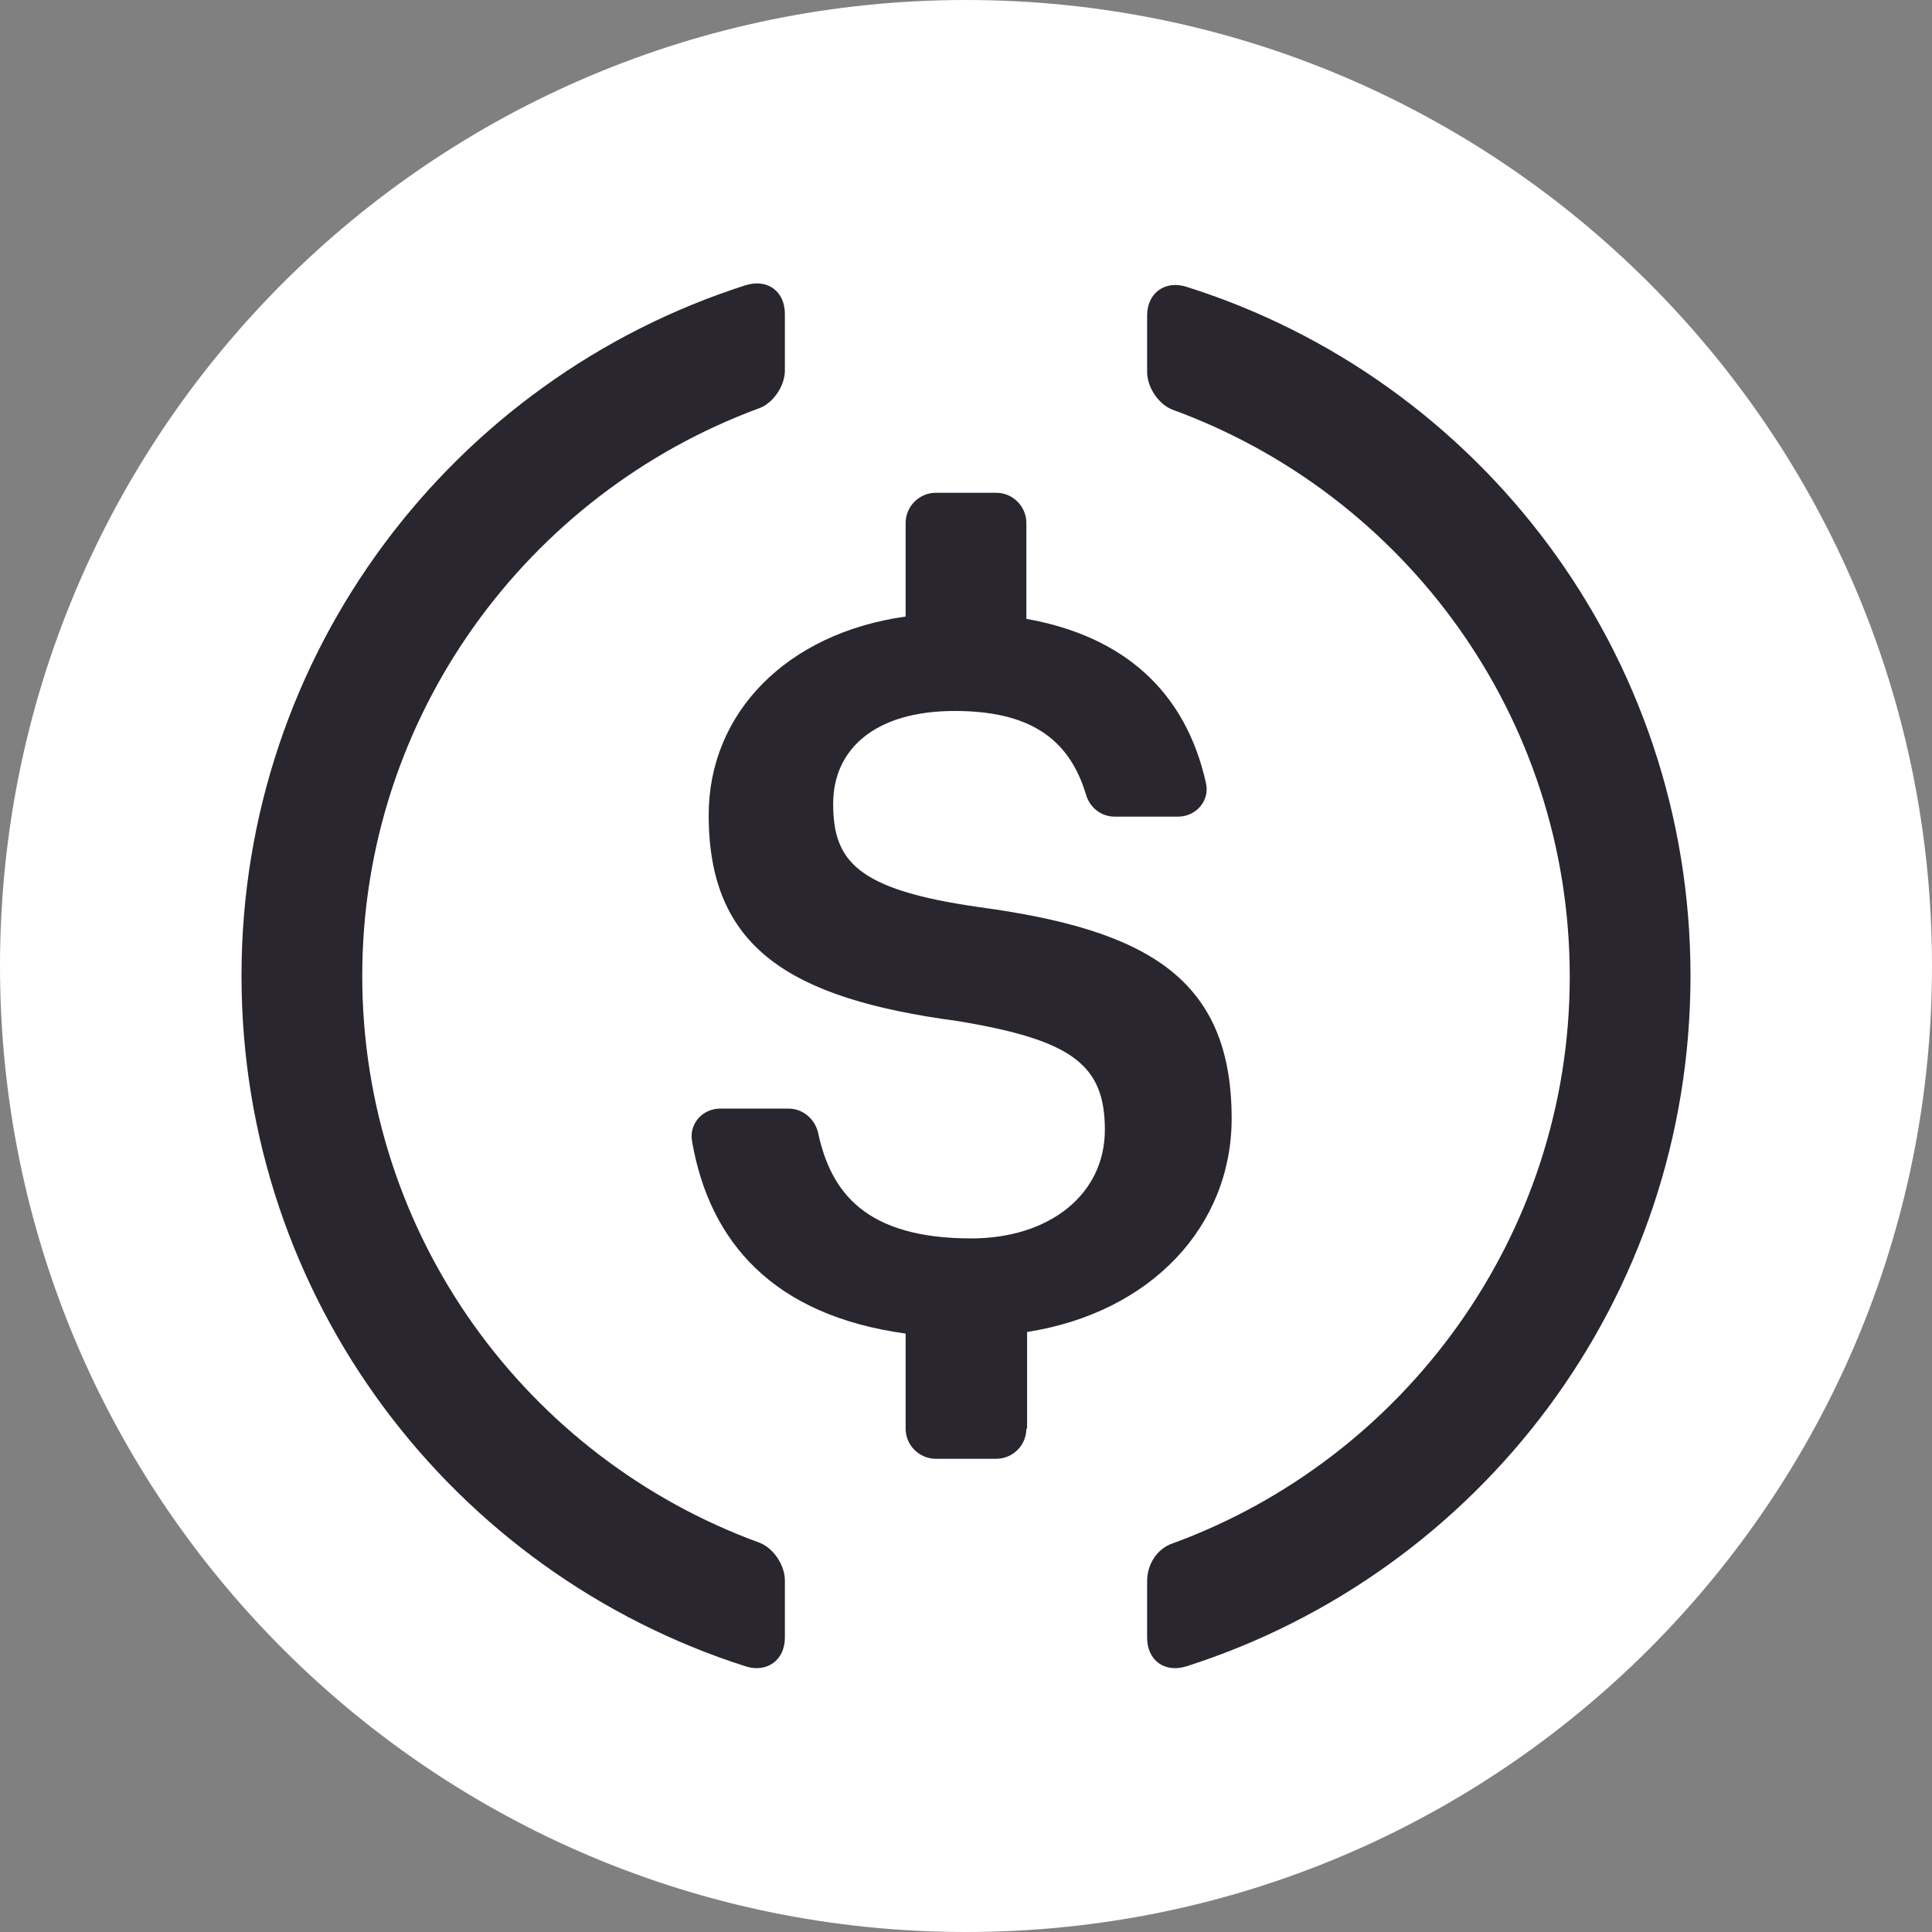 <svg width="16" height="16" viewBox="0 0 16 16" fill="none" xmlns="http://www.w3.org/2000/svg">
<rect x="0" y="0" width="16" height="16" fill="#808080" stroke="none"/>
<path d="M8 16C12.418 16 16 12.418 16 8C16 3.582 12.418 0 8 0C3.582 0 0 3.582 0 8C0 12.418 3.582 16 8 16Z" fill="white"/>
<path d="M6.5 13.562C6.5 13.75 6.35 13.856 6.175 13.8C3.75 13.025 2 10.762 2 8.081C2 5.406 3.75 3.137 6.175 2.362C6.356 2.306 6.5 2.412 6.5 2.6V3.069C6.5 3.194 6.406 3.337 6.287 3.381C4.369 4.087 3 5.931 3 8.081C3 10.238 4.369 12.075 6.287 12.775C6.406 12.819 6.5 12.963 6.5 13.088V13.562Z" fill="#29262F"/>
<path d="M8.5 11.831C8.5 11.969 8.388 12.081 8.25 12.081H7.75C7.613 12.081 7.5 11.969 7.5 11.831V11.044C6.406 10.894 5.875 10.287 5.731 9.45C5.706 9.306 5.819 9.181 5.963 9.181H6.531C6.65 9.181 6.75 9.269 6.775 9.381C6.881 9.875 7.169 10.256 8.044 10.256C8.688 10.256 9.15 9.894 9.15 9.356C9.15 8.819 8.881 8.613 7.931 8.456C6.531 8.269 5.869 7.844 5.869 6.75C5.869 5.906 6.513 5.244 7.5 5.106V4.331C7.5 4.194 7.613 4.081 7.75 4.081H8.25C8.388 4.081 8.5 4.194 8.5 4.331V5.125C9.306 5.269 9.819 5.725 9.988 6.488C10.019 6.631 9.906 6.763 9.756 6.763H9.231C9.119 6.763 9.025 6.688 8.994 6.581C8.85 6.1 8.506 5.888 7.906 5.888C7.244 5.888 6.9 6.206 6.9 6.656C6.9 7.131 7.094 7.369 8.113 7.513C9.488 7.7 10.2 8.094 10.2 9.263C10.2 10.15 9.538 10.869 8.506 11.031V11.831H8.5Z" fill="#29262F"/>
<path d="M9.825 13.8C9.644 13.856 9.5 13.75 9.5 13.562V13.094C9.5 12.956 9.581 12.825 9.713 12.781C11.625 12.081 13 10.238 13 8.088C13 5.931 11.631 4.094 9.713 3.394C9.594 3.35 9.5 3.206 9.5 3.081V2.613C9.5 2.425 9.65 2.319 9.825 2.375C12.25 3.138 14 5.406 14 8.081C14 10.762 12.25 13.025 9.825 13.8Z" fill="#29262F"/>
</svg>
